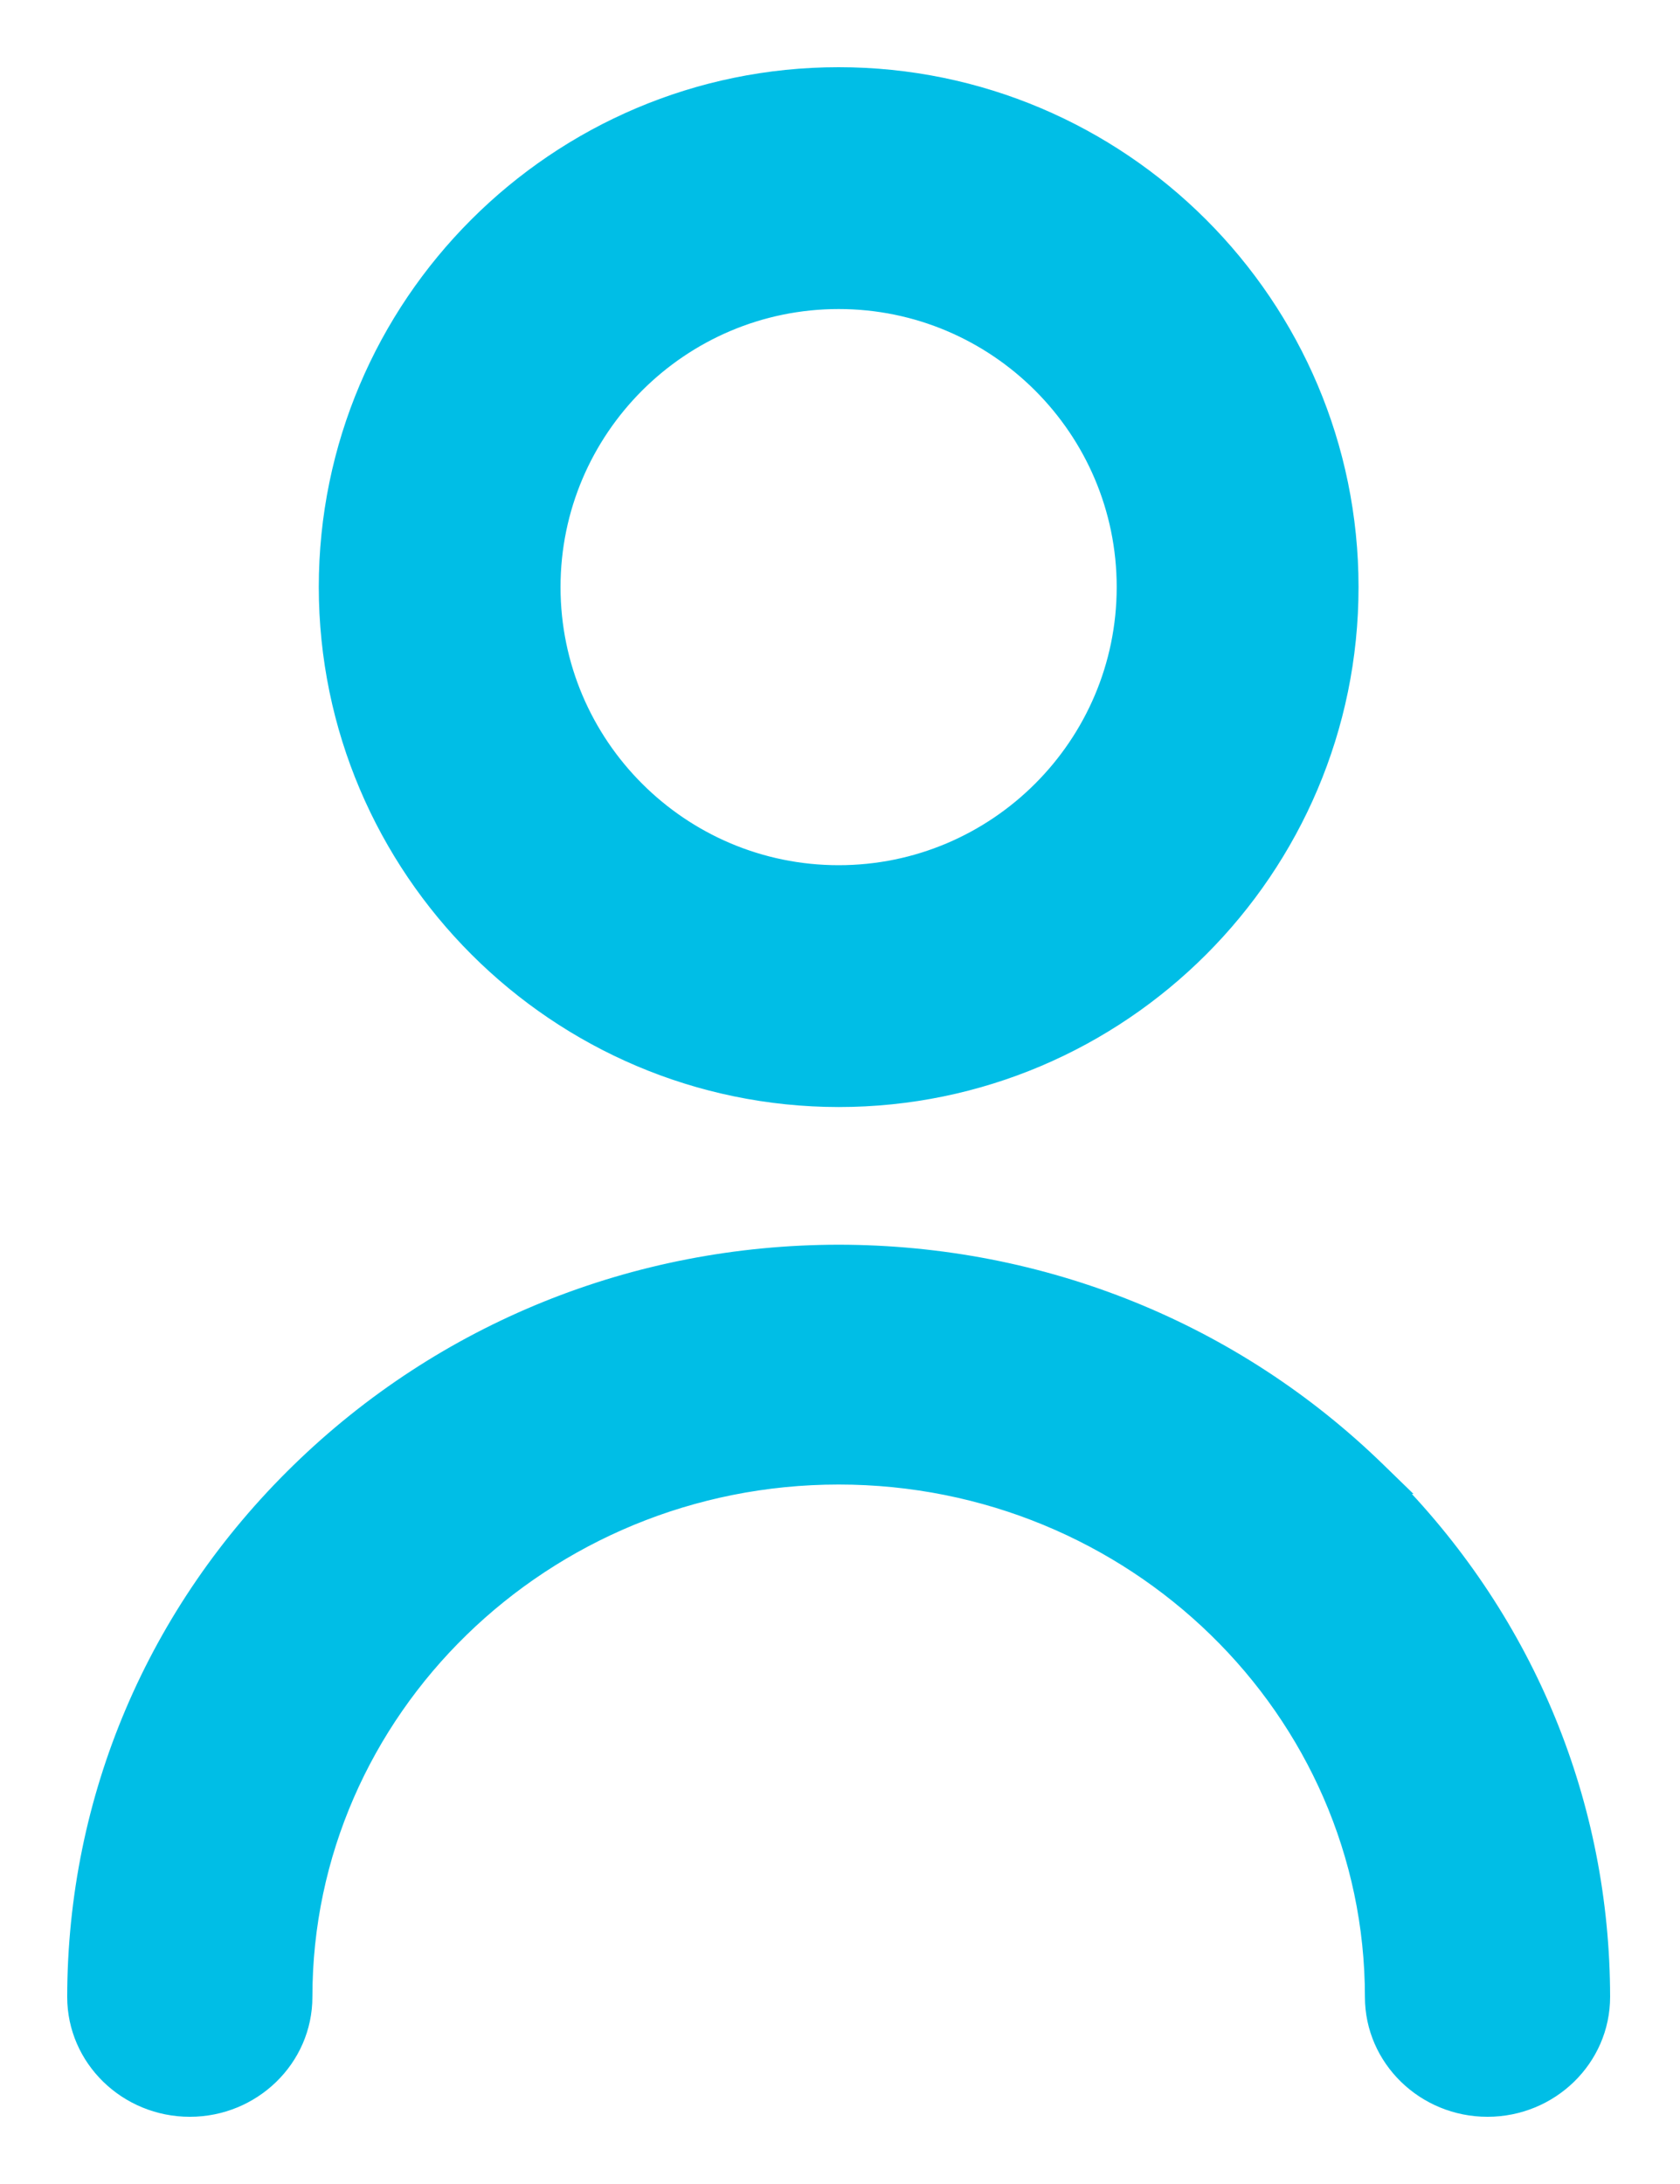 <svg width="20" height="26" viewBox="0 0 20 26" fill="none" xmlns="http://www.w3.org/2000/svg">
<path d="M9.984 13.079C13.341 13.079 16.073 10.347 16.073 6.989C16.073 3.632 13.342 0.9 9.984 0.9C6.626 0.9 3.895 3.632 3.895 6.99C3.898 10.344 6.629 13.076 9.984 13.079ZM9.984 3.579C11.864 3.579 13.394 5.109 13.394 6.989C13.394 8.87 11.864 10.4 9.984 10.4C8.103 10.4 6.573 8.87 6.573 6.989C6.573 5.109 8.103 3.579 9.984 3.579Z" fill="#00BEE6" stroke="#00BEE6" stroke-width="0.2"/>
<path d="M19.068 23.772C19.065 21.487 18.182 19.335 16.575 17.685H16.581L16.404 17.513C14.69 15.842 12.409 14.92 9.985 14.918C7.561 14.92 5.28 15.842 3.565 17.513C1.849 19.184 0.903 21.408 0.9 23.773C0.9 24.507 1.512 25.1 2.26 25.1C3.007 25.1 3.619 24.507 3.619 23.773C3.619 20.357 6.472 17.573 9.984 17.573C13.496 17.573 16.349 20.357 16.349 23.773C16.349 24.507 16.961 25.1 17.708 25.1C18.456 25.1 19.068 24.507 19.068 23.772Z" fill="#00BEE6" stroke="#00BEE6" stroke-width="0.2"/>
</svg>
